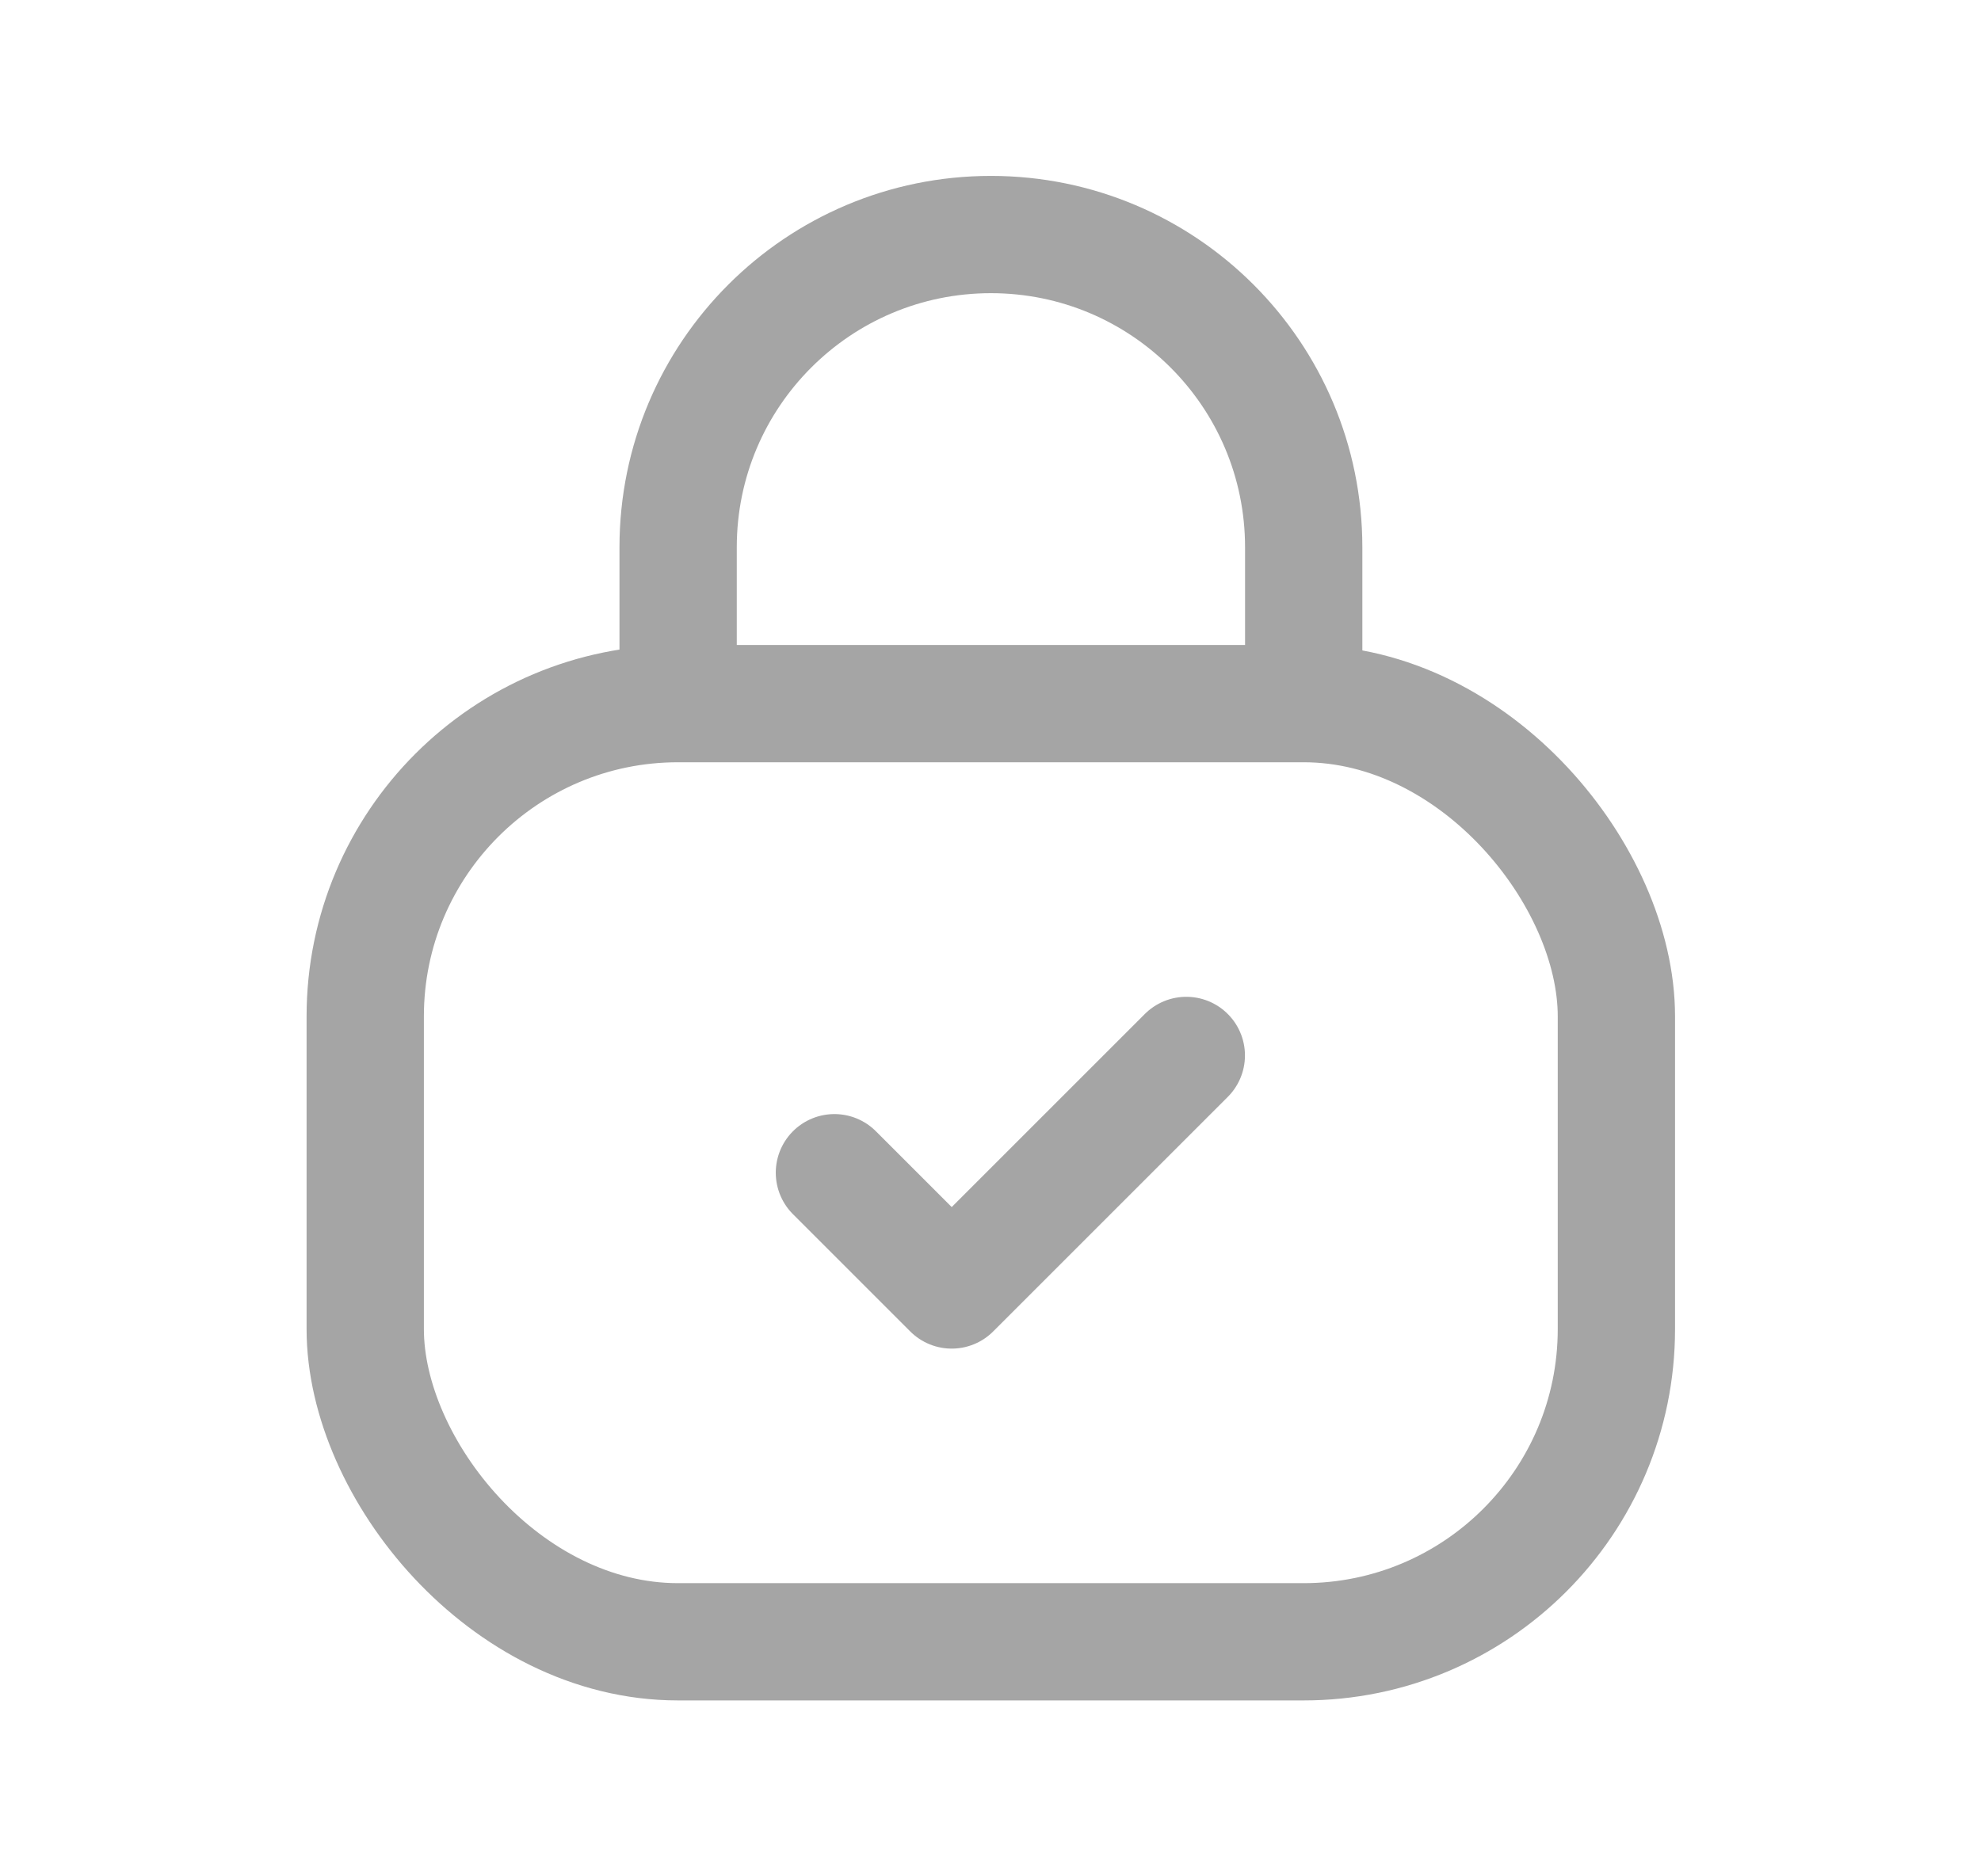<svg width="19" height="18" viewBox="0 0 19 18" fill="none" xmlns="http://www.w3.org/2000/svg">
<g id="Iconex">
<g id="Lock check">
<rect id="Rectangle 2" x="3.503" y="6.75" width="12" height="9" rx="3" stroke="#A5A5A5" stroke-width="1.125"/>
<path id="Line" d="M8.003 11.25L9.128 12.375L11.378 10.125" stroke="#A5A5A5" stroke-width="1.125" stroke-linecap="round" stroke-linejoin="round"/>
<path id="Rectangle 4" d="M12.504 6.75V5.25C12.504 3.593 11.161 2.25 9.504 2.25V2.25C7.847 2.25 6.504 3.593 6.504 5.25L6.504 6.75" stroke="#A5A5A5" stroke-width="1.125"/>
</g>
</g>
</svg>
